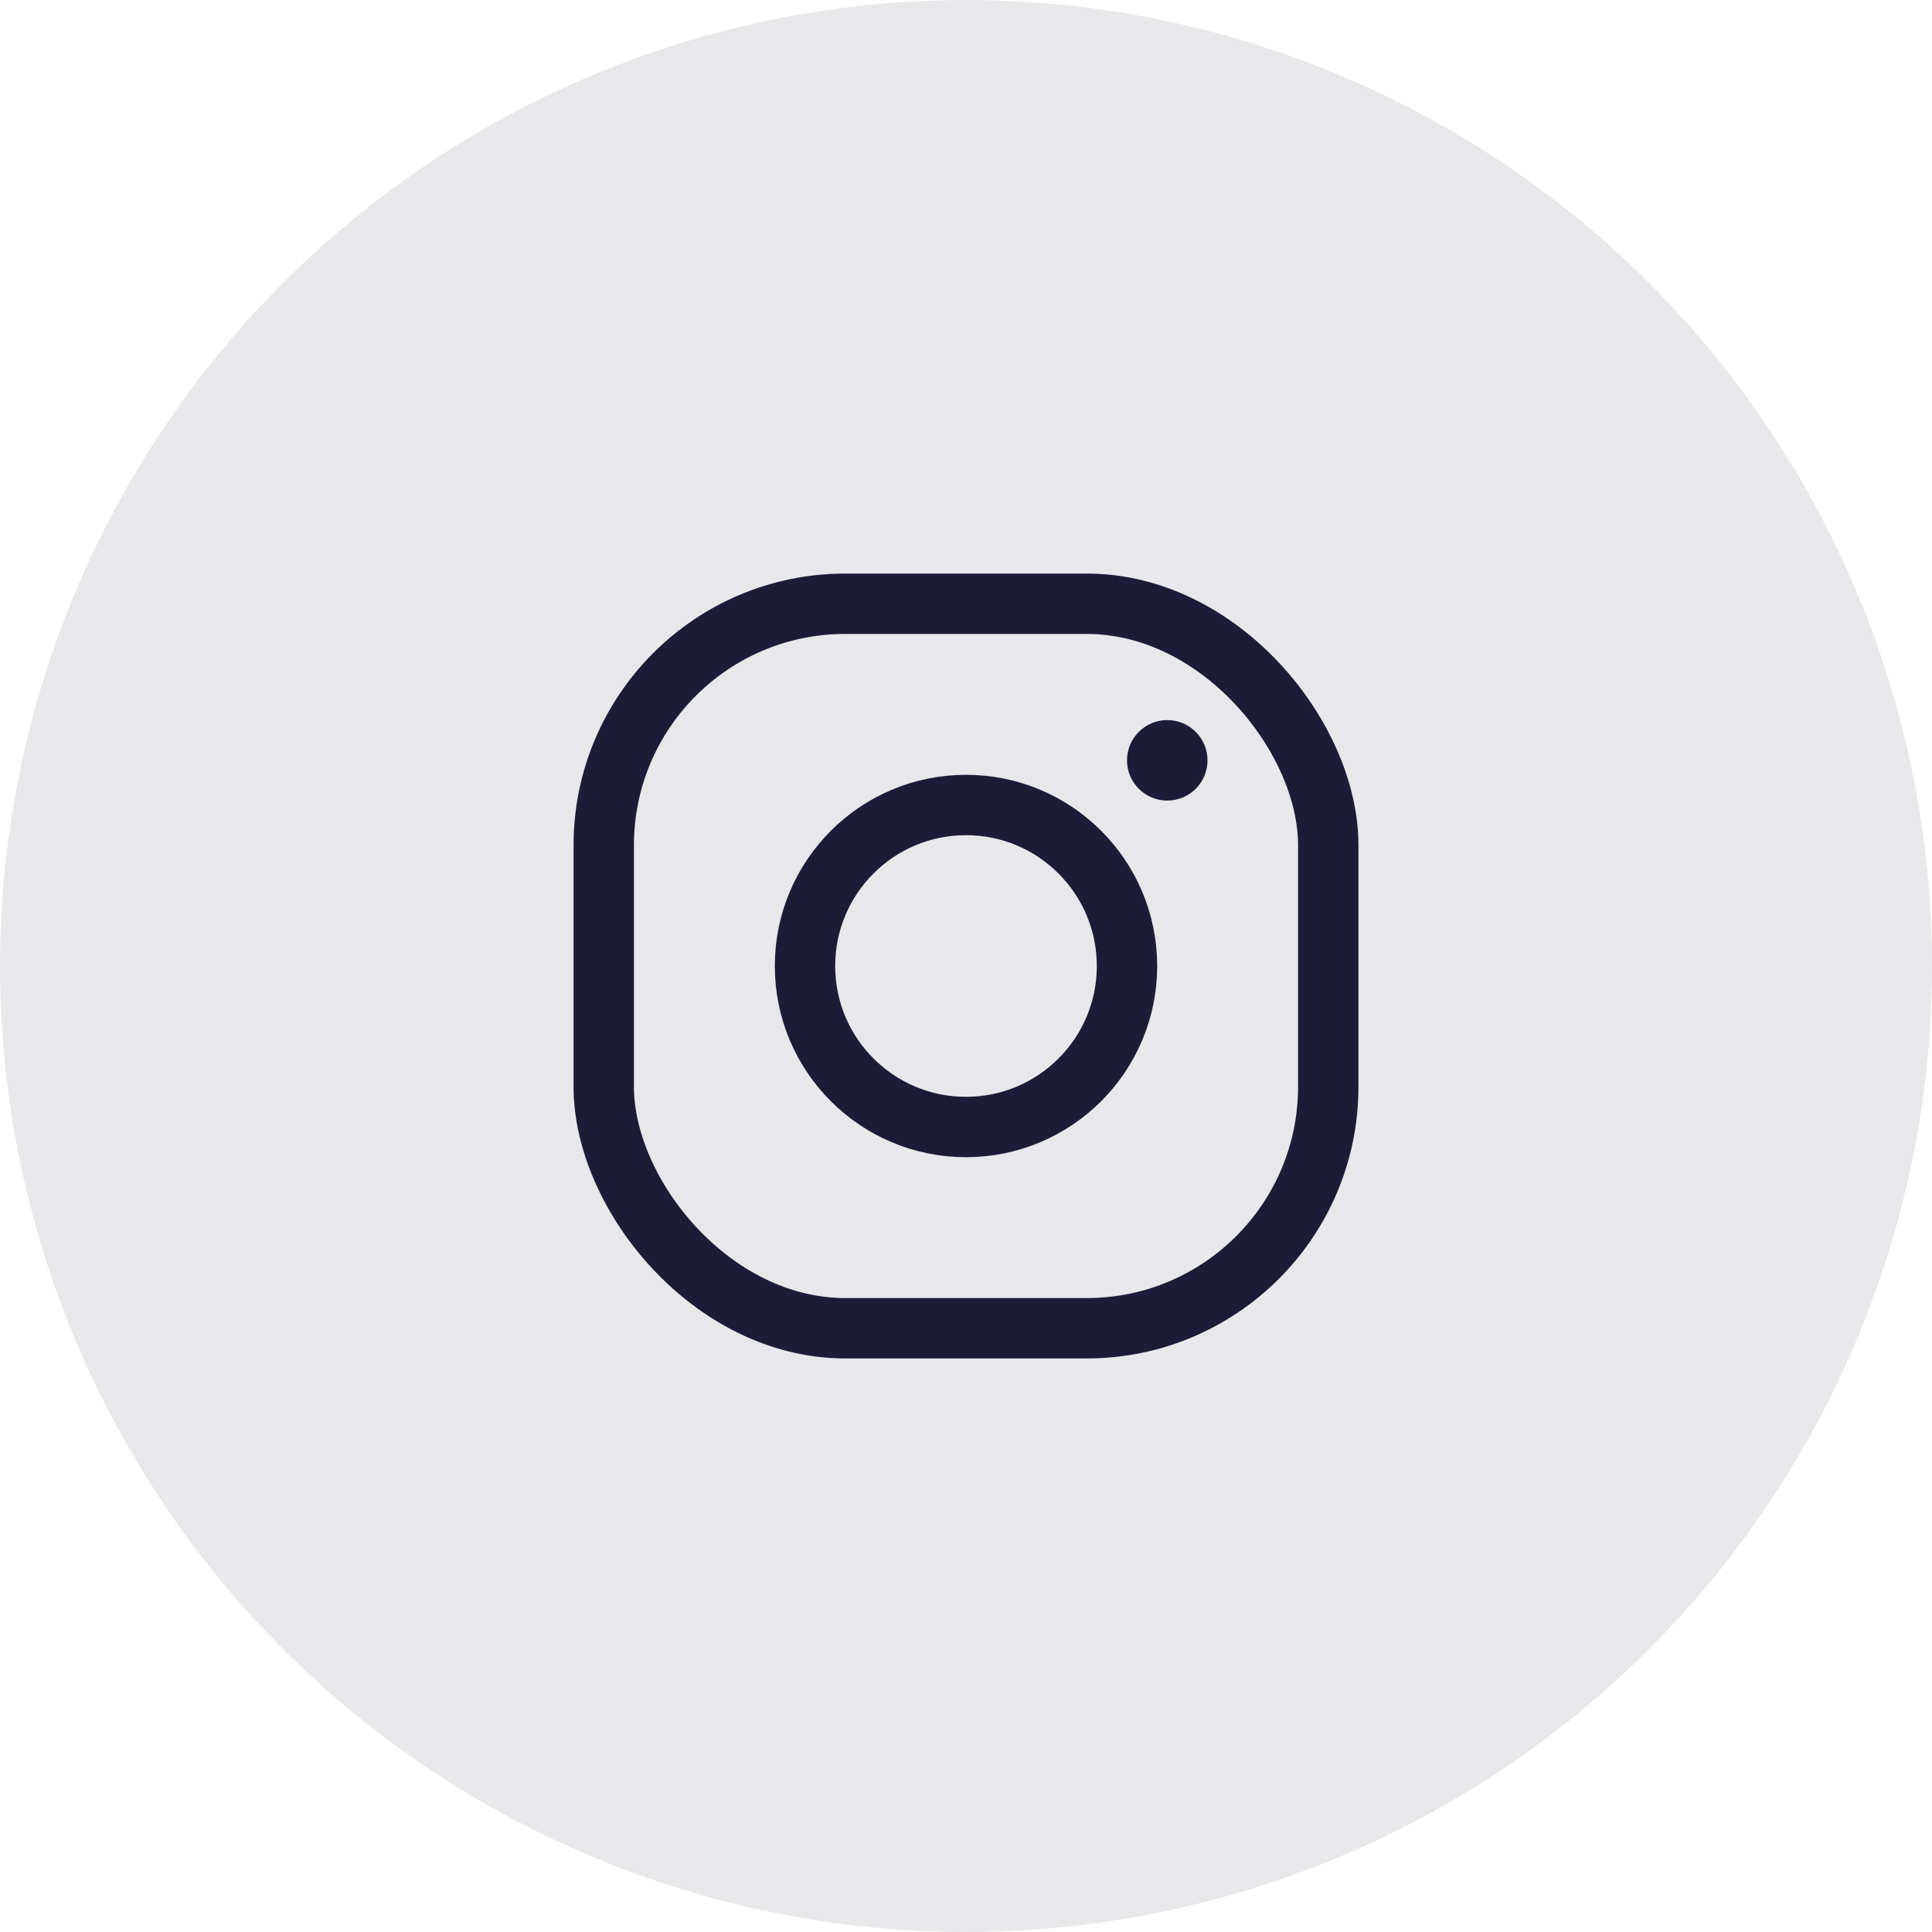 <svg xmlns="http://www.w3.org/2000/svg" width="48" height="48" viewBox="0 0 48 48">
  <defs>
    <style>
      .cls-1, .cls-3 {
        fill: #1c1c38;
      }

      .cls-1 {
        opacity: 0.1;
      }

      .cls-2 {
        fill: none;
        stroke: #1c1c38;
        stroke-linecap: round;
        stroke-linejoin: round;
        stroke-width: 1.5px;
      }
    </style>
  </defs>
  <g id="Grupo_440" data-name="Grupo 440" transform="translate(-314.797 -1506.042)">
    <circle id="Elipse_564" data-name="Elipse 564" class="cls-1" cx="24" cy="24" r="24" transform="translate(314.797 1506.042)"/>
    <g id="ic-social-instagram" transform="translate(329.797 1521.042)">
      <rect id="Retângulo_447" data-name="Retângulo 447" class="cls-2" width="18" height="18" rx="6"/>
      <circle id="Elipse_470" data-name="Elipse 470" class="cls-2" cx="4" cy="4" r="4" transform="translate(5 5)"/>
      <circle id="Elipse_471" data-name="Elipse 471" class="cls-3" cx="1" cy="1" r="1" transform="translate(13 2.89)"/>
    </g>
  </g>
</svg>
